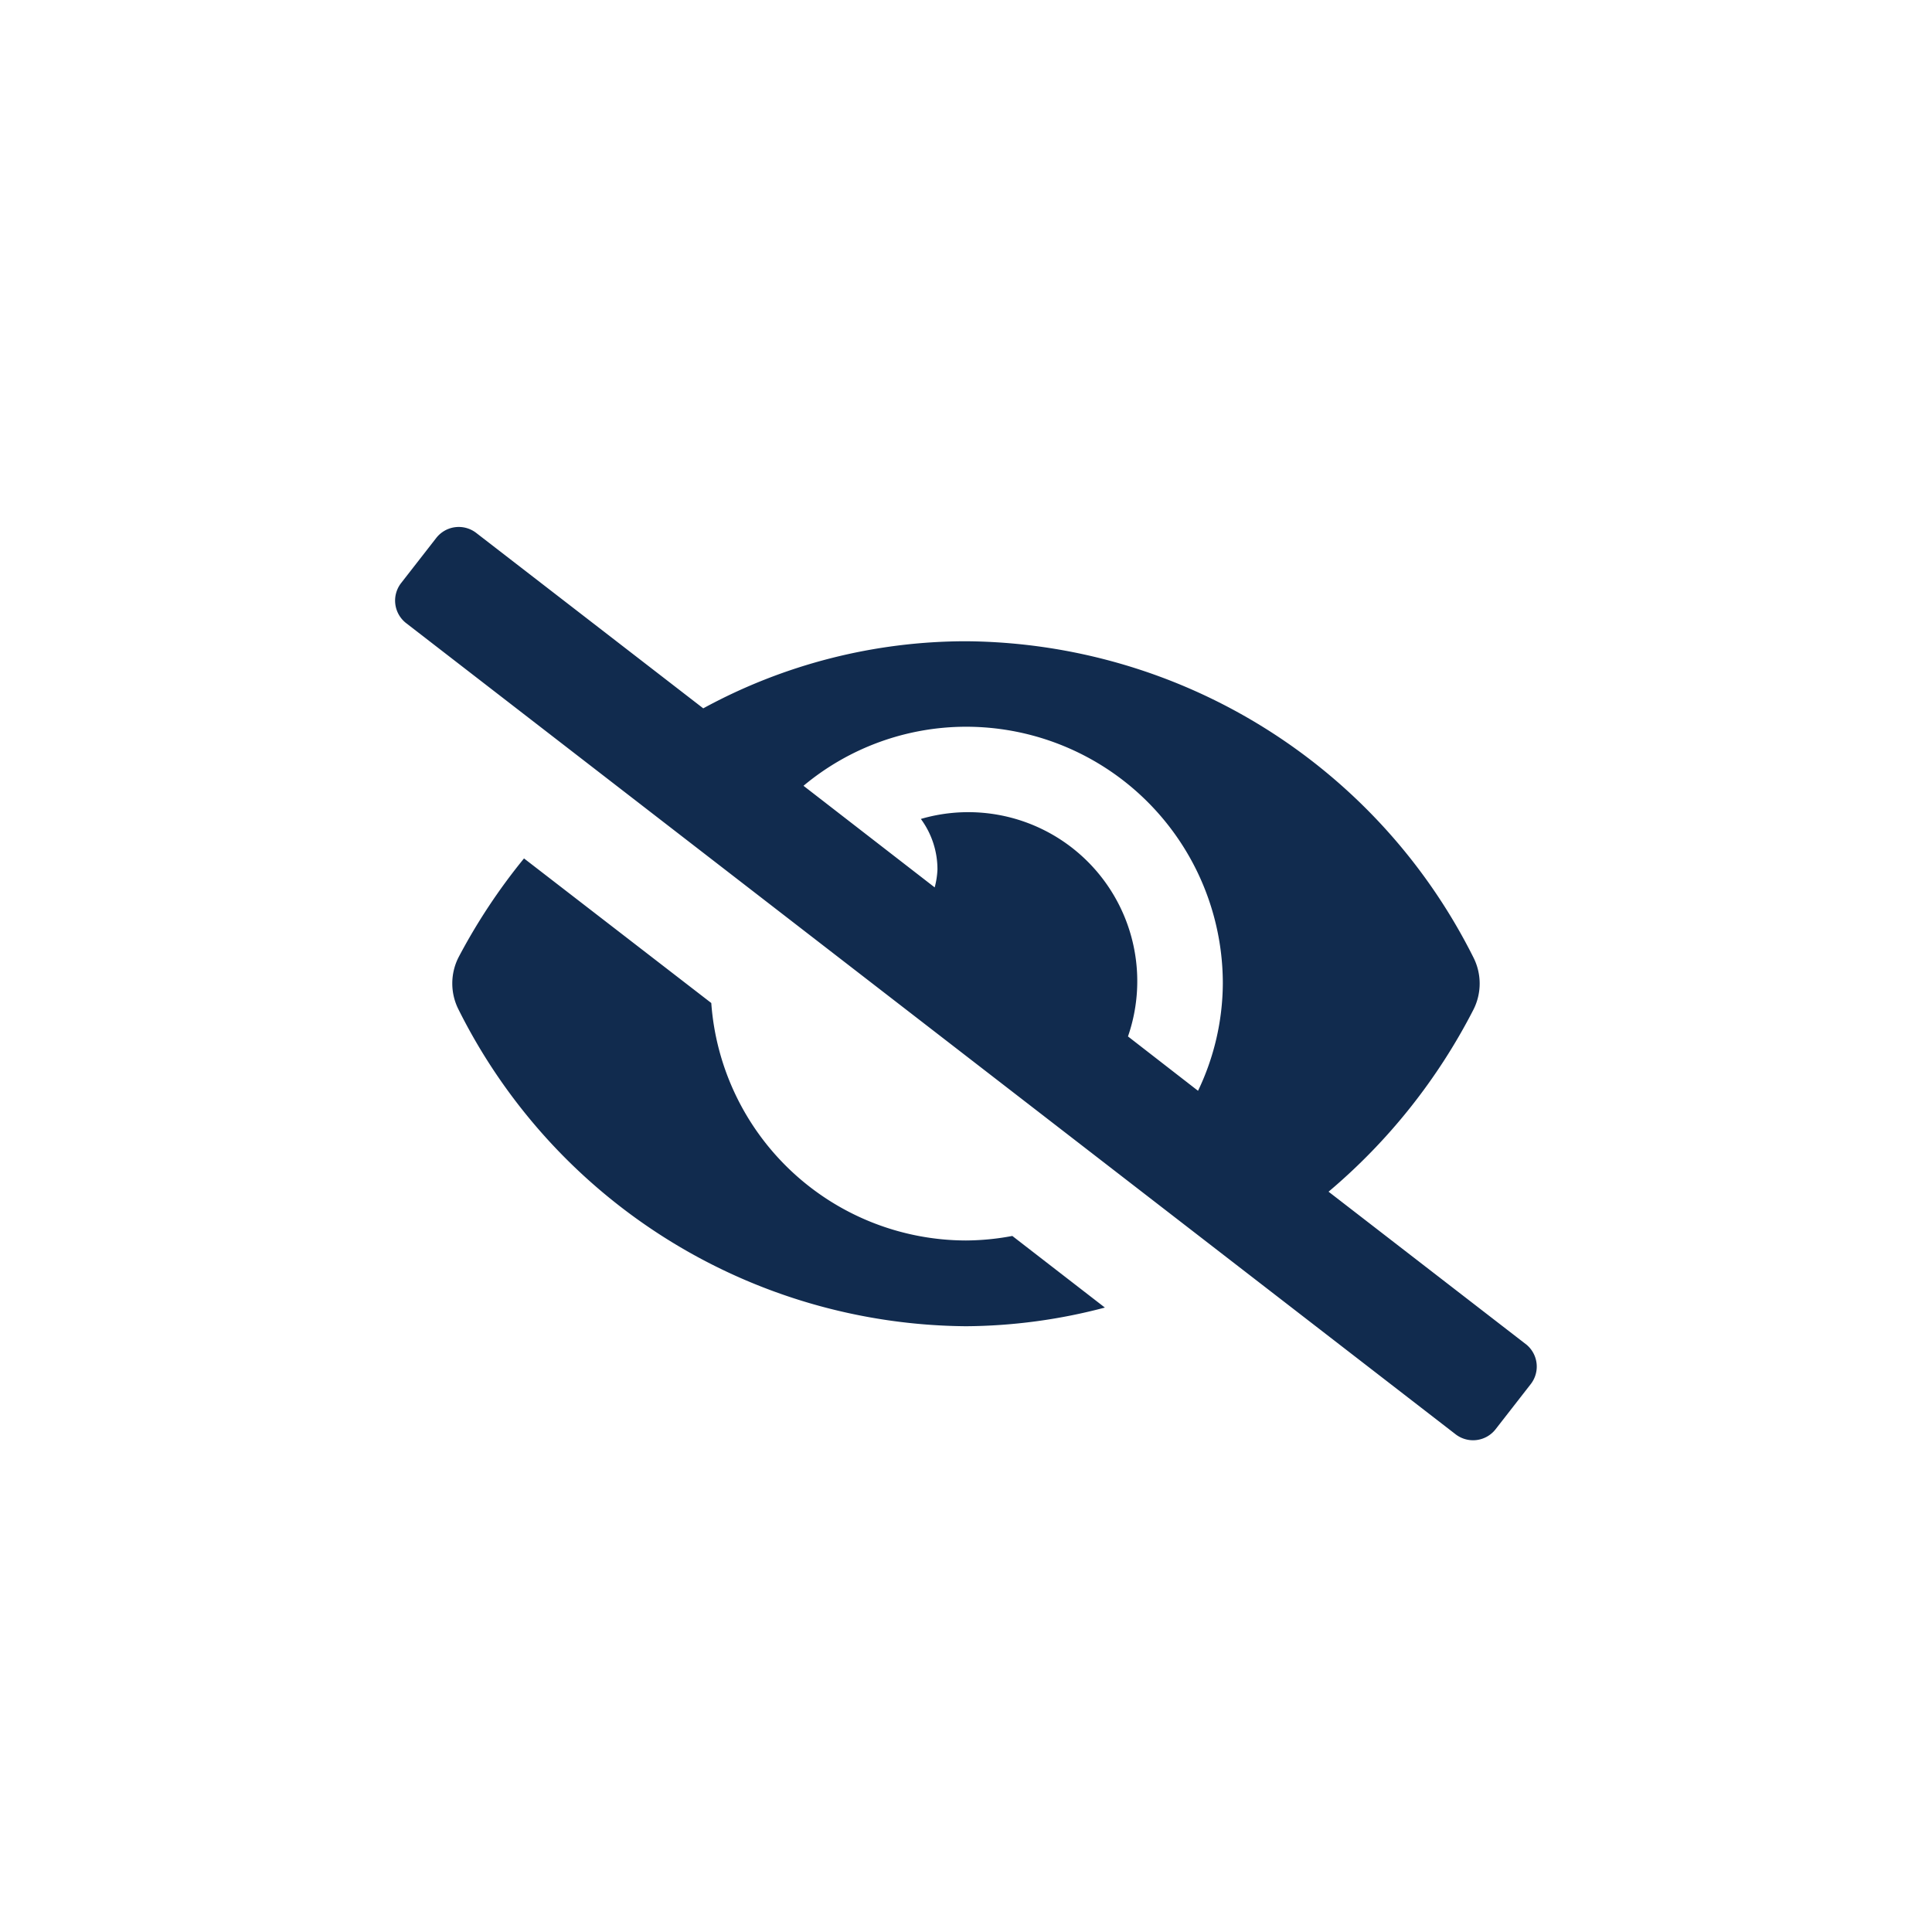 <svg xmlns="http://www.w3.org/2000/svg" xmlns:xlink="http://www.w3.org/1999/xlink" width="44" height="44" viewBox="0 0 44 44">
  <defs>
    <clipPath id="clip-icon_eye_slash">
      <rect width="44" height="44"/>
    </clipPath>
  </defs>
  <g id="icon_eye_slash" clip-path="url(#clip-icon_eye_slash)">
    <g id="icon_eye_slash-2" data-name="icon_eye_slash">
      <rect id="bk" width="44" height="44" fill="none"/>
      <path id="eye-slash-solid" d="M13,16.247A5.828,5.828,0,0,1,7.2,10.839L2.935,7.546A13.54,13.54,0,0,0,1.443,9.8a1.314,1.314,0,0,0,0,1.186A13.03,13.03,0,0,0,13,18.2a12.619,12.619,0,0,0,3.164-.425l-2.108-1.631A5.855,5.855,0,0,1,13,16.247Zm12.749,2.36-4.491-3.471a13.457,13.457,0,0,0,3.3-4.147,1.314,1.314,0,0,0,0-1.186A13.03,13.03,0,0,0,13,2.6,12.519,12.519,0,0,0,7.017,4.128L1.848.134A.65.65,0,0,0,.936.248l-.8,1.027a.65.65,0,0,0,.114.912l23.9,18.473a.65.65,0,0,0,.912-.114l.8-1.027A.65.65,0,0,0,25.75,18.607Zm-7.464-5.769L16.69,11.6a3.849,3.849,0,0,0-4.717-4.953A1.936,1.936,0,0,1,12.351,7.8a1.9,1.9,0,0,1-.063.406L9.3,5.892A5.781,5.781,0,0,1,13,4.547a5.847,5.847,0,0,1,5.85,5.85,5.711,5.711,0,0,1-.565,2.442Z" transform="translate(8.999 12.004)" fill="#112b4e"/>
    </g>
  </g>
</svg>
